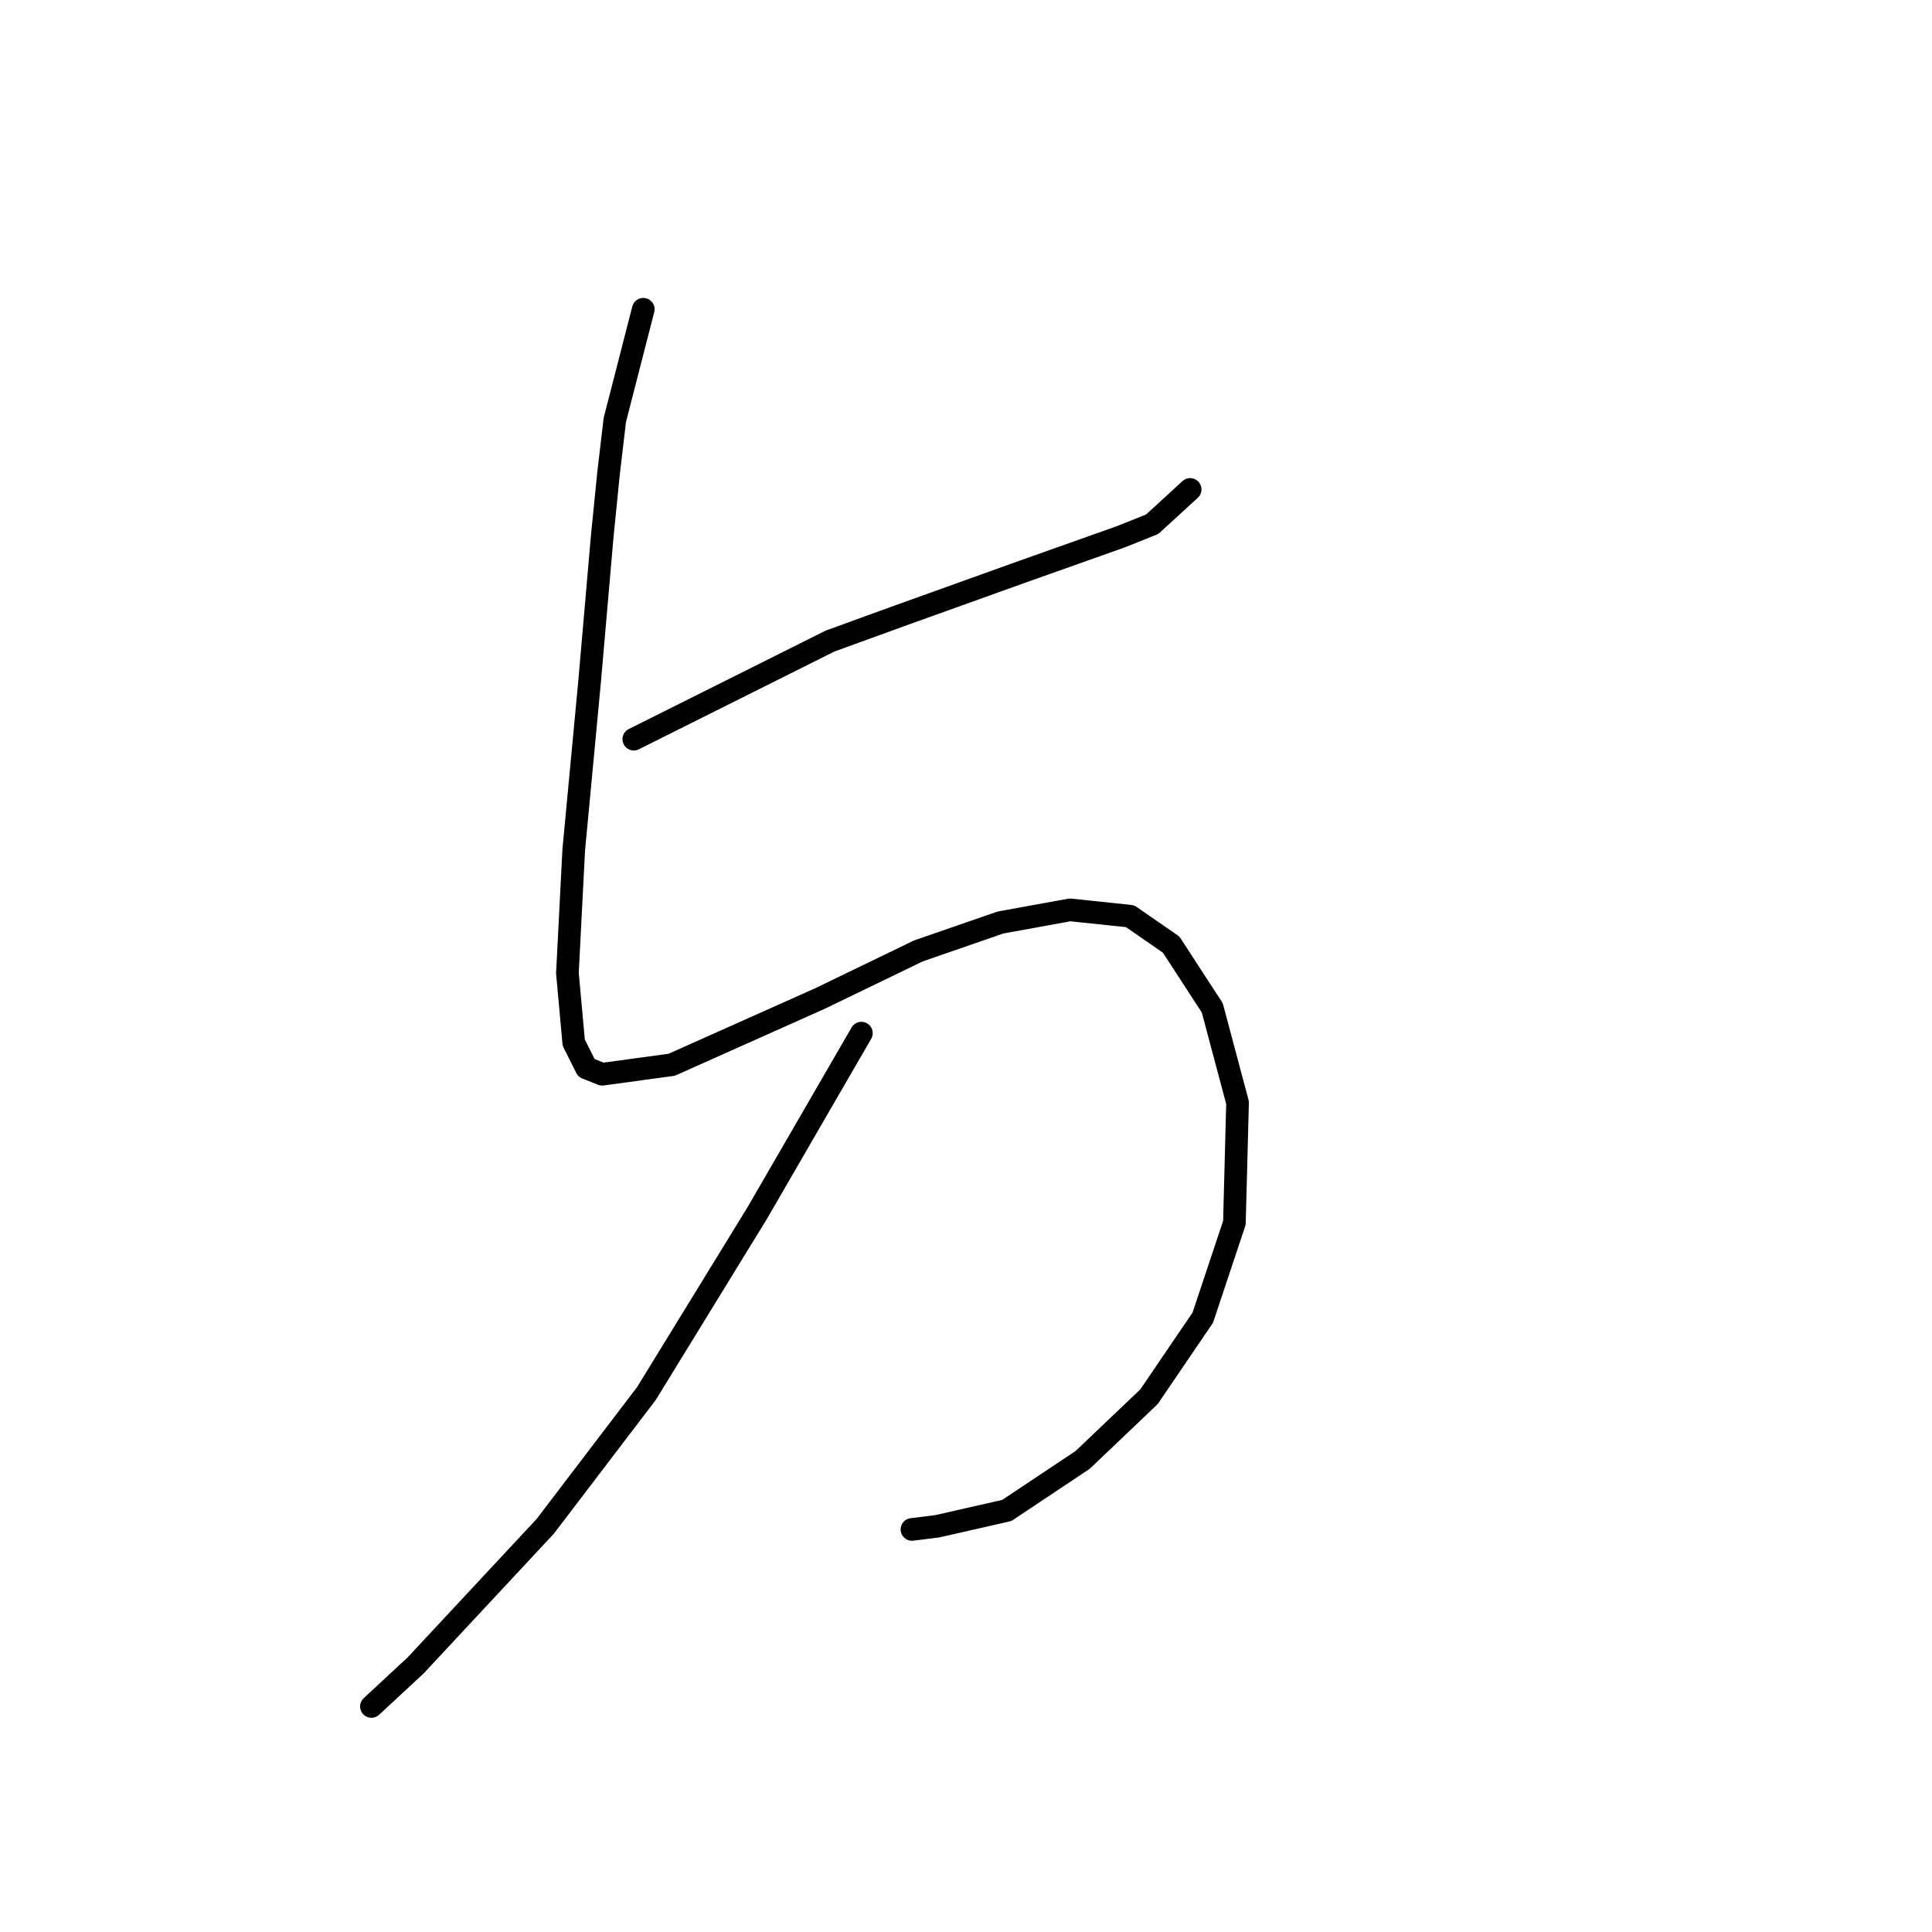 <?xml version="1.0" standalone="no"?>
    <svg width="256" height="256" xmlns="http://www.w3.org/2000/svg" version="1.1">
    <polyline stroke="black" stroke-width="3" stroke-linecap="round" fill="transparent" stroke-linejoin="round" points="83.981 97.944 109.95 84.959 119.165 81.608 135.5 75.744 148.485 71.137 152.673 69.462 157.7 64.854 157.7 64.854 " />
        <polyline stroke="black" stroke-width="3" stroke-linecap="round" fill="transparent" stroke-linejoin="round" points="85.238 40.979 81.468 55.639 80.63 62.76 79.792 71.137 78.117 90.404 76.023 112.604 75.185 128.939 76.023 138.154 77.698 141.505 79.792 142.343 89.007 141.086 108.693 132.29 121.678 126.007 132.568 122.238 141.783 120.562 149.741 121.4 155.187 125.169 160.632 133.547 163.983 146.112 163.564 162.029 159.375 174.595 152.255 185.066 143.459 193.443 133.406 200.145 124.191 202.239 120.84 202.658 120.84 202.658 " />
        <polyline stroke="black" stroke-width="3" stroke-linecap="round" fill="transparent" stroke-linejoin="round" points="114.139 136.897 100.316 160.772 85.656 184.647 72.253 202.239 55.08 220.669 49.216 226.114 49.216 226.114 " />
        </svg>